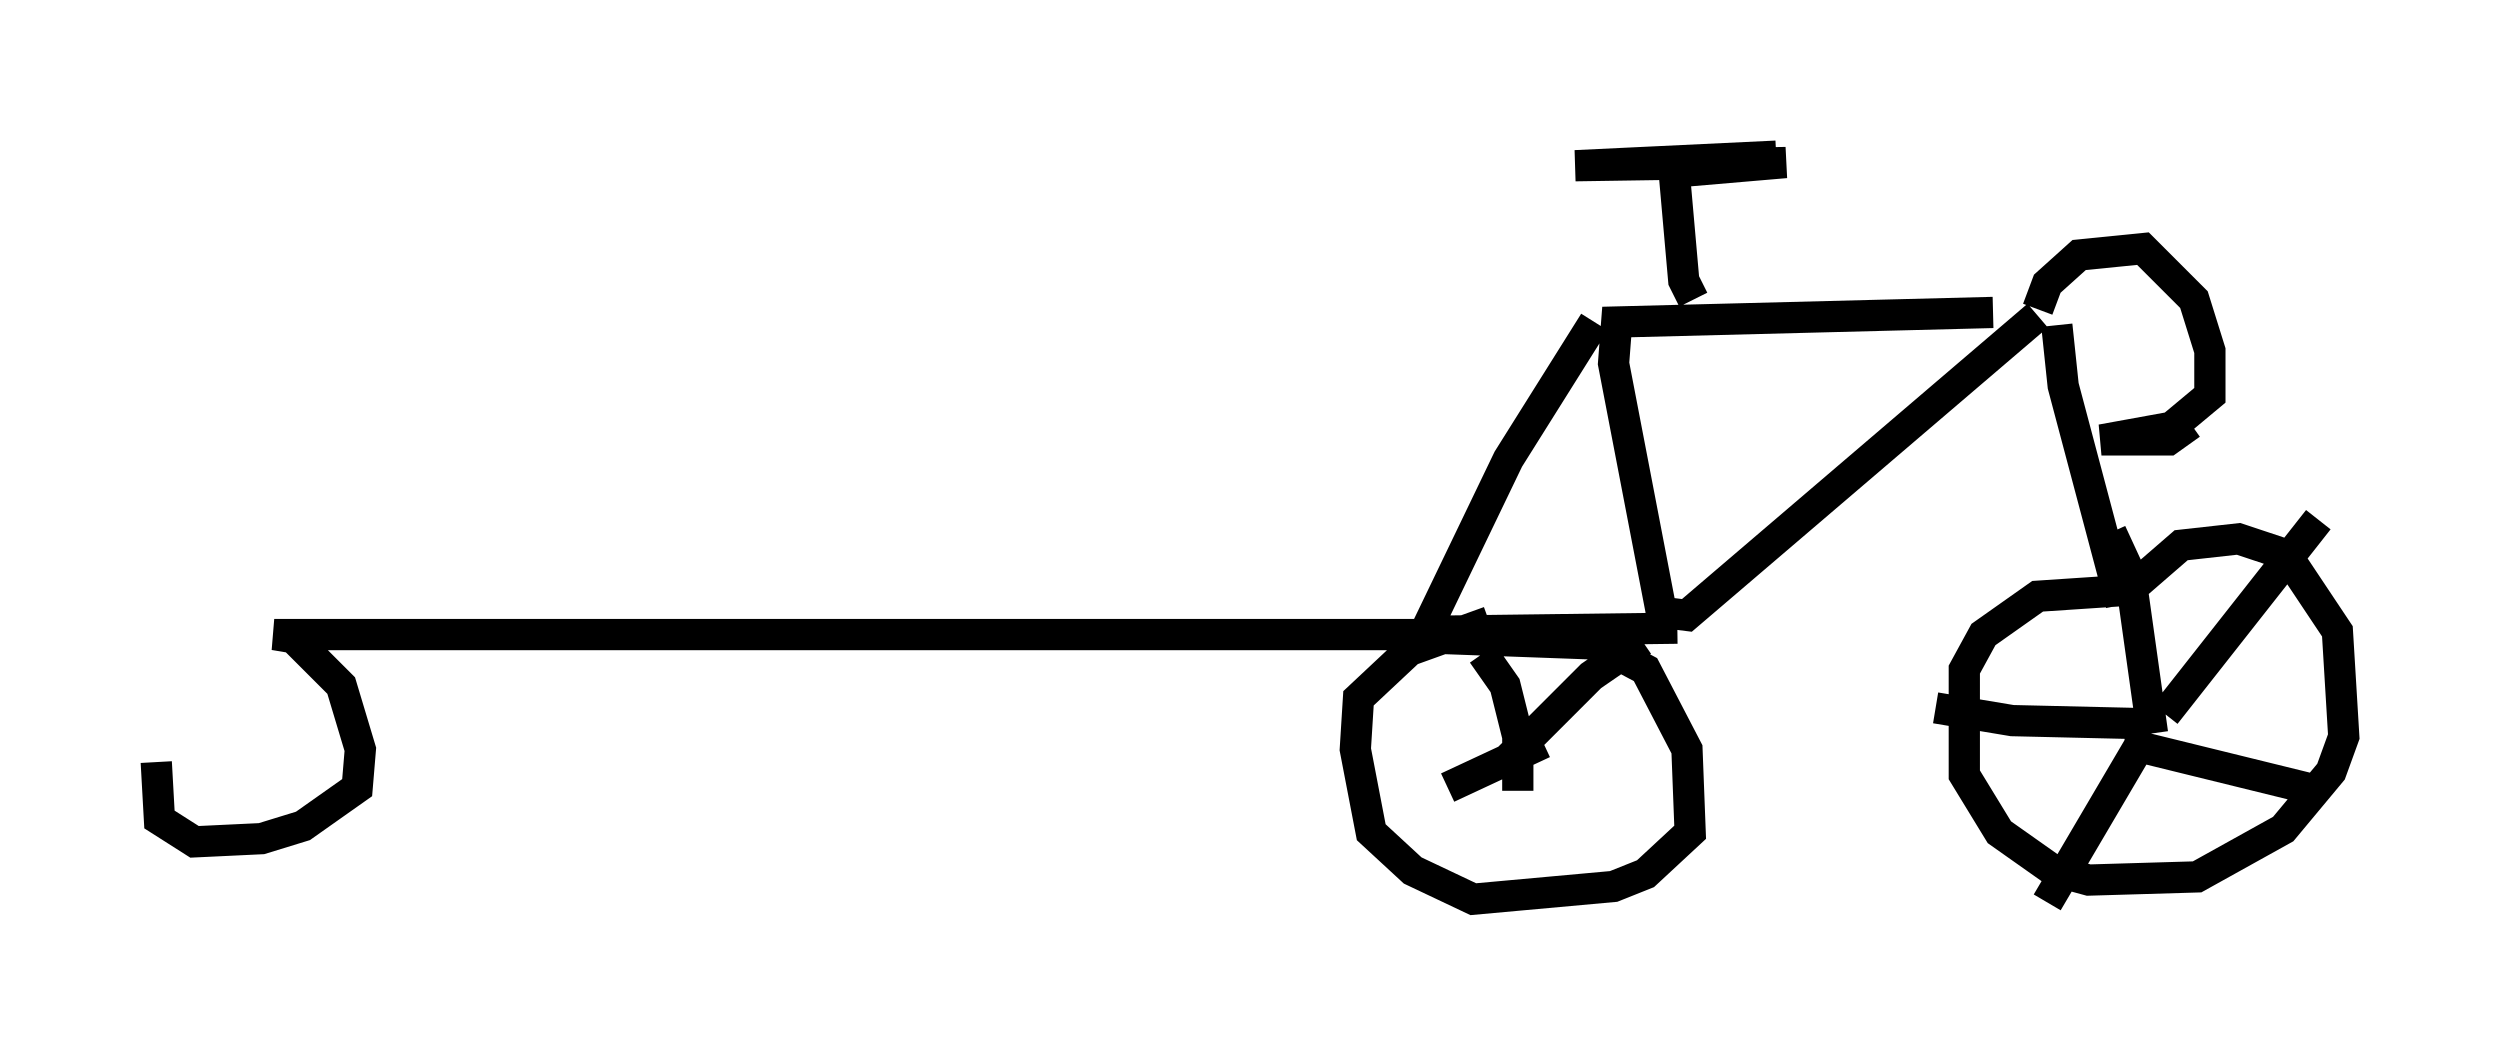 <?xml version="1.0" encoding="utf-8" ?>
<svg baseProfile="full" height="33.888" version="1.1" width="80.03" xmlns="http://www.w3.org/2000/svg" xmlns:ev="http://www.w3.org/2001/xml-events" xmlns:xlink="http://www.w3.org/1999/xlink"><defs /><rect fill="white" height="33.888" width="80.03" x="0" y="0" /><path d="M66.047, 9.594 m-2.246, 0.408 l-12.046, 0.306 -0.102, 1.327 l1.531, 7.963 0.817, 0.102 l11.229, -9.596 m0.613, 0.306 l0.204, 1.94 1.735, 6.533 l0.51, -0.102 1.531, -1.327 l1.838, -0.204 1.531, 0.51 l1.633, 2.45 0.204, 3.369 l-0.408, 1.123 -1.531, 1.838 l-2.756, 1.531 -3.471, 0.102 l-1.123, -0.306 -1.735, -1.225 l-1.123, -1.838 0.0, -3.369 l0.613, -1.123 1.735, -1.225 l3.063, -0.204 m-17.252, -8.575 l-2.756, 4.39 -2.654, 5.513 l8.065, -0.102 m-8.881, 0.613 l1.633, -0.408 -37.669, 0.0 l0.613, 0.102 1.531, 1.531 l0.613, 2.042 -0.102, 1.225 l-1.735, 1.225 -1.327, 0.408 l-2.144, 0.102 -1.123, -0.715 l-0.102, -1.838 m40.528, -3.981 l5.615, 0.204 1.531, 0.817 l1.327, 2.552 0.102, 2.654 l-1.429, 1.327 -1.021, 0.408 l-4.492, 0.408 -1.94, -0.919 l-1.327, -1.225 -0.51, -2.654 l0.102, -1.633 1.633, -1.531 l2.552, -0.919 m6.533, -10.311 l-0.306, -0.613 -0.306, -3.471 l3.573, -0.306 -6.738, 0.102 l6.431, -0.306 m8.371, 4.9 l0.306, -0.817 1.021, -0.919 l2.042, -0.204 1.633, 1.633 l0.51, 1.633 0.0, 1.429 l-1.225, 1.021 -2.246, 0.408 l2.144, 0.0 0.715, -0.51 m-0.817, 9.29 l4.9, -6.227 m-5.308, 6.84 l-0.715, -5.104 -0.613, -1.327 m1.225, 6.125 l-4.39, -0.102 -2.45, -0.408 m6.635, 1.021 l-3.063, 5.206 m2.45, -5.104 l6.227, 1.531 m-26.236, -0.715 l2.96, -2.96 1.633, -1.123 m-3.981, 4.798 l0.0, -1.735 -0.408, -1.633 l-0.715, -1.021 m1.94, 2.858 l-3.063, 1.429 " fill="none" stroke="black" stroke-width="1" /></svg>